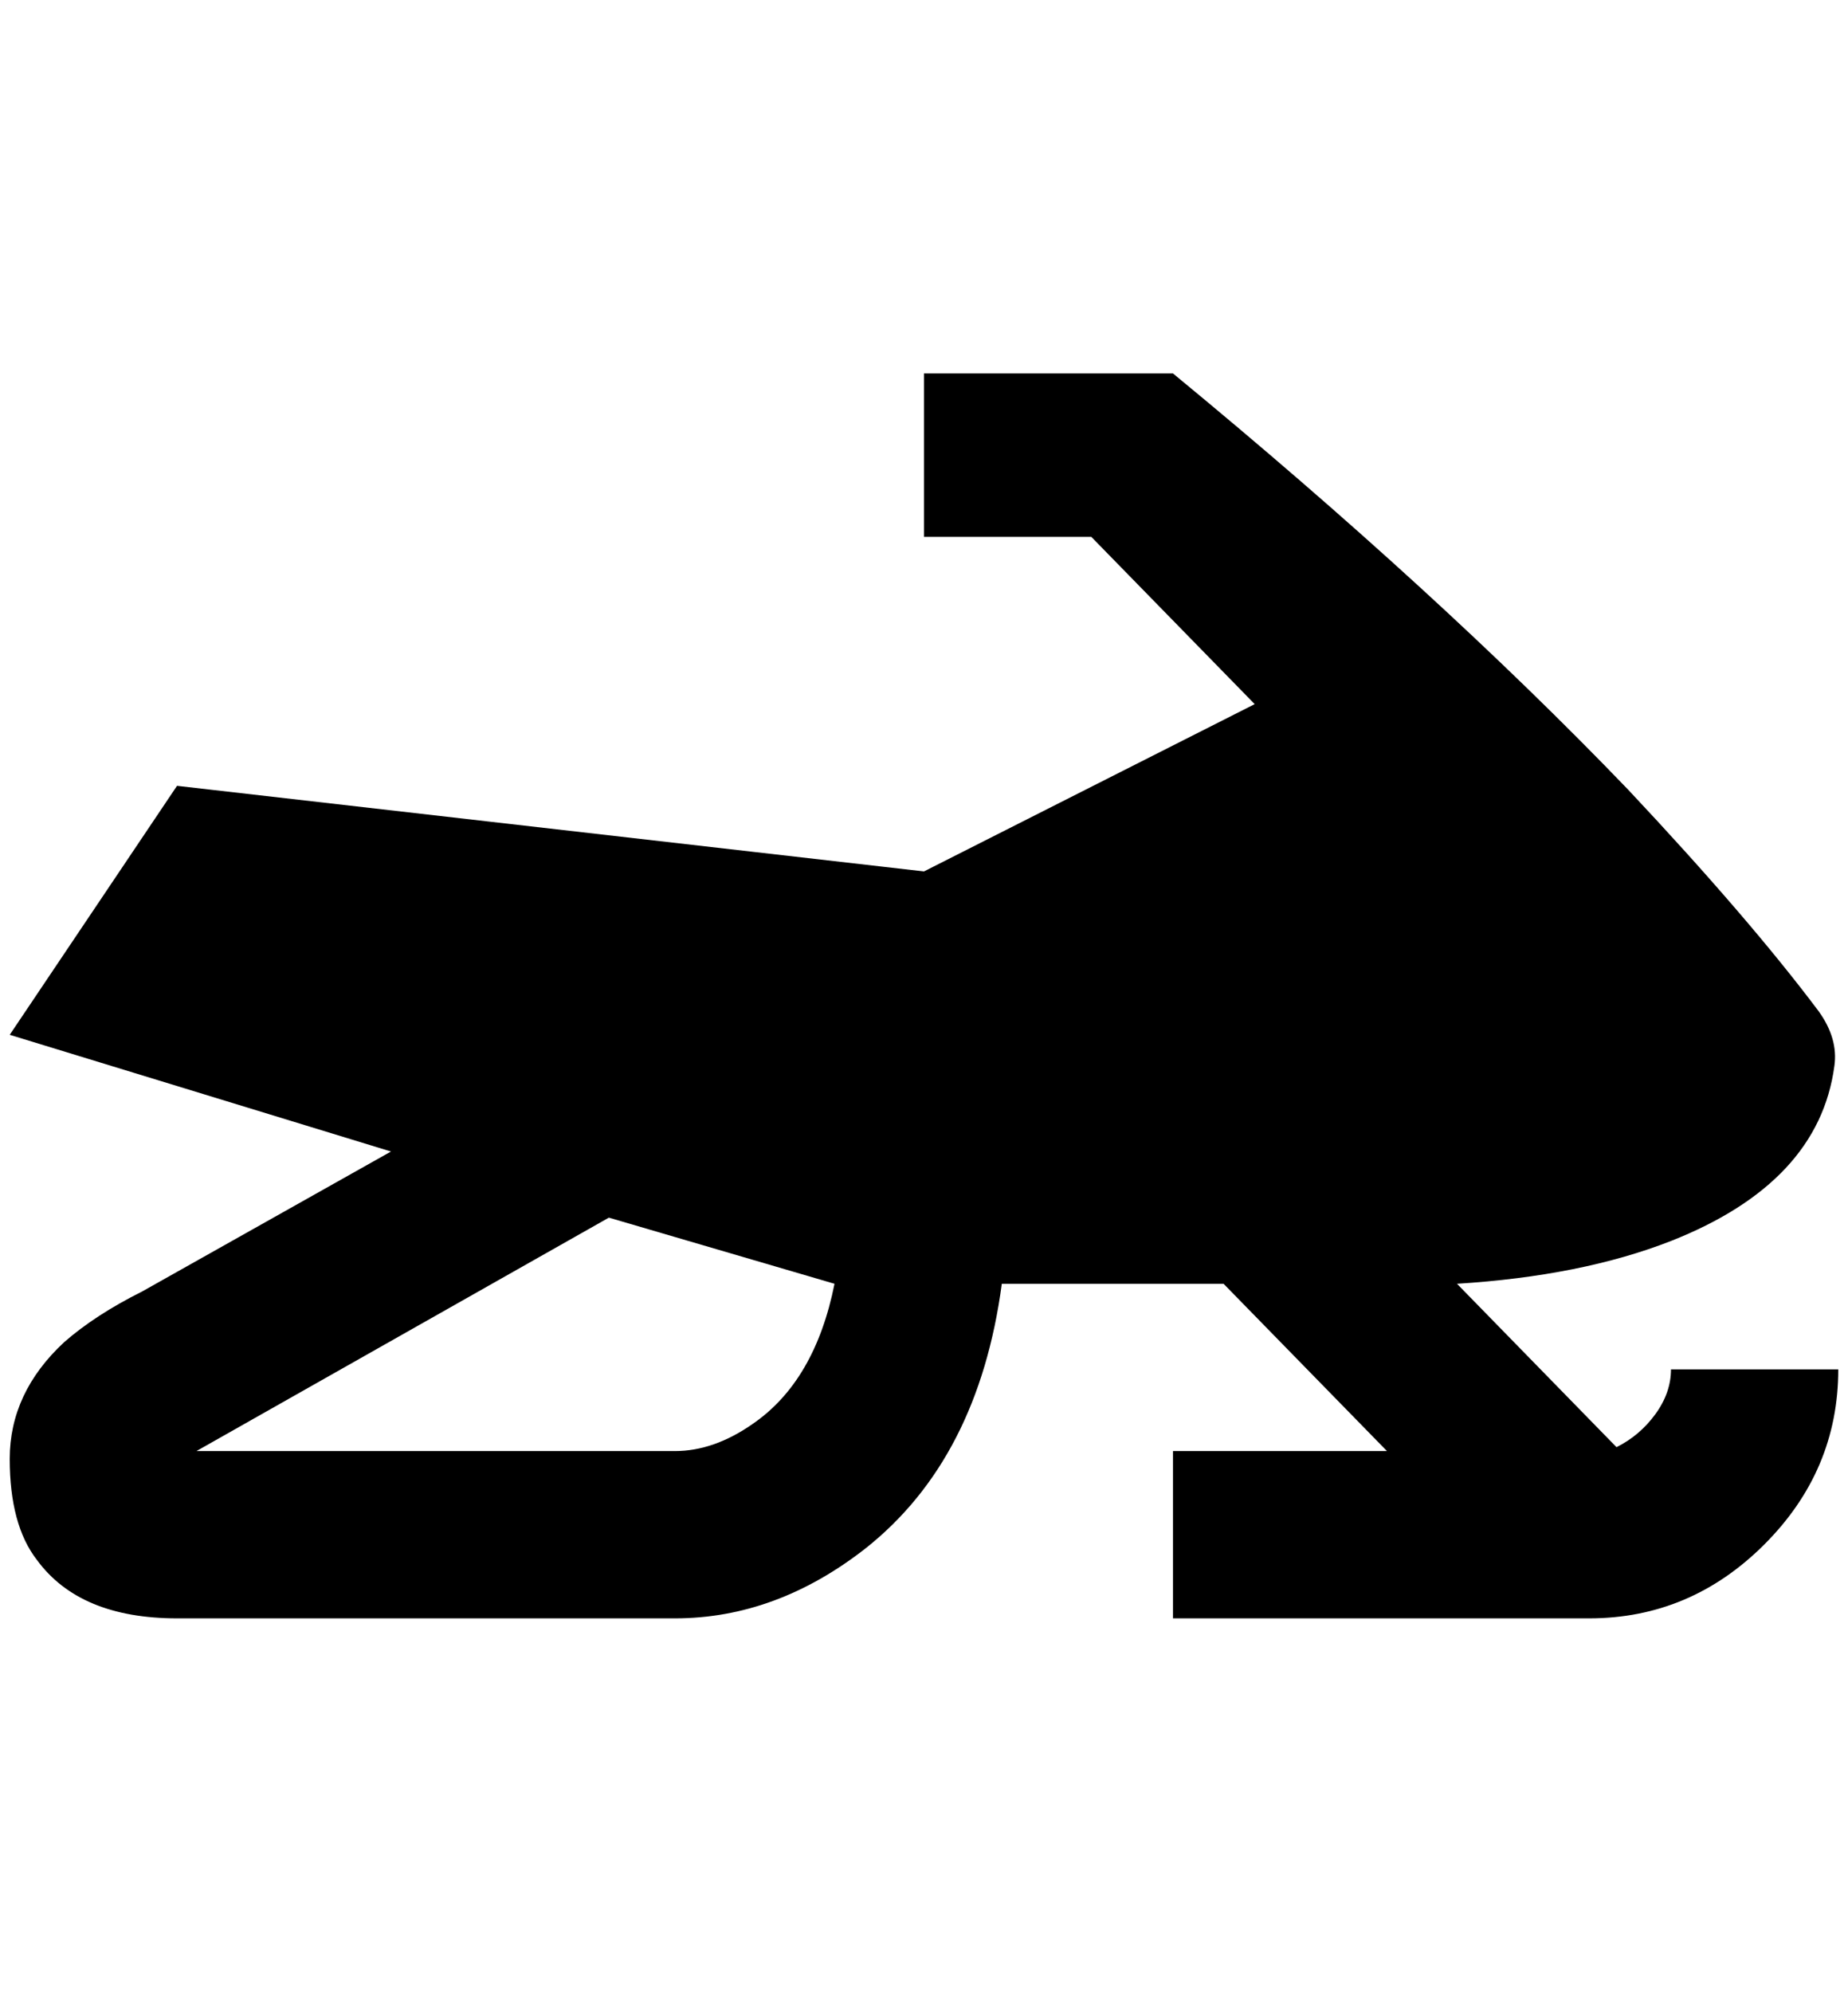 <?xml version="1.0" standalone="no"?>
<!DOCTYPE svg PUBLIC "-//W3C//DTD SVG 1.1//EN" "http://www.w3.org/Graphics/SVG/1.1/DTD/svg11.dtd" >
<svg xmlns="http://www.w3.org/2000/svg" xmlns:xlink="http://www.w3.org/1999/xlink" version="1.1" viewBox="-10 0 1900 2048">
   <path fill="currentColor"
d="M1652 1488l-164 -168q128 -8 220 -44q152 -60 168 -180q4 -28 -16 -56q-72 -96 -196 -228q-196 -204 -468 -428h-256v168h172l168 172l-340 172l-768 -88l-172 256l392 120l-256 144q-48 24 -80 52q-56 52 -56 120t28 104q44 60 144 60h512q104 0 196 -72
q116 -92 140 -272h228l168 172h-220v172h428q104 0 180 -76t76 -180h-172q0 24 -16 46t-40 34zM684 1492h-492l424 -240l232 68q-20 100 -84 144q-40 28 -80 28z" />
</svg>
